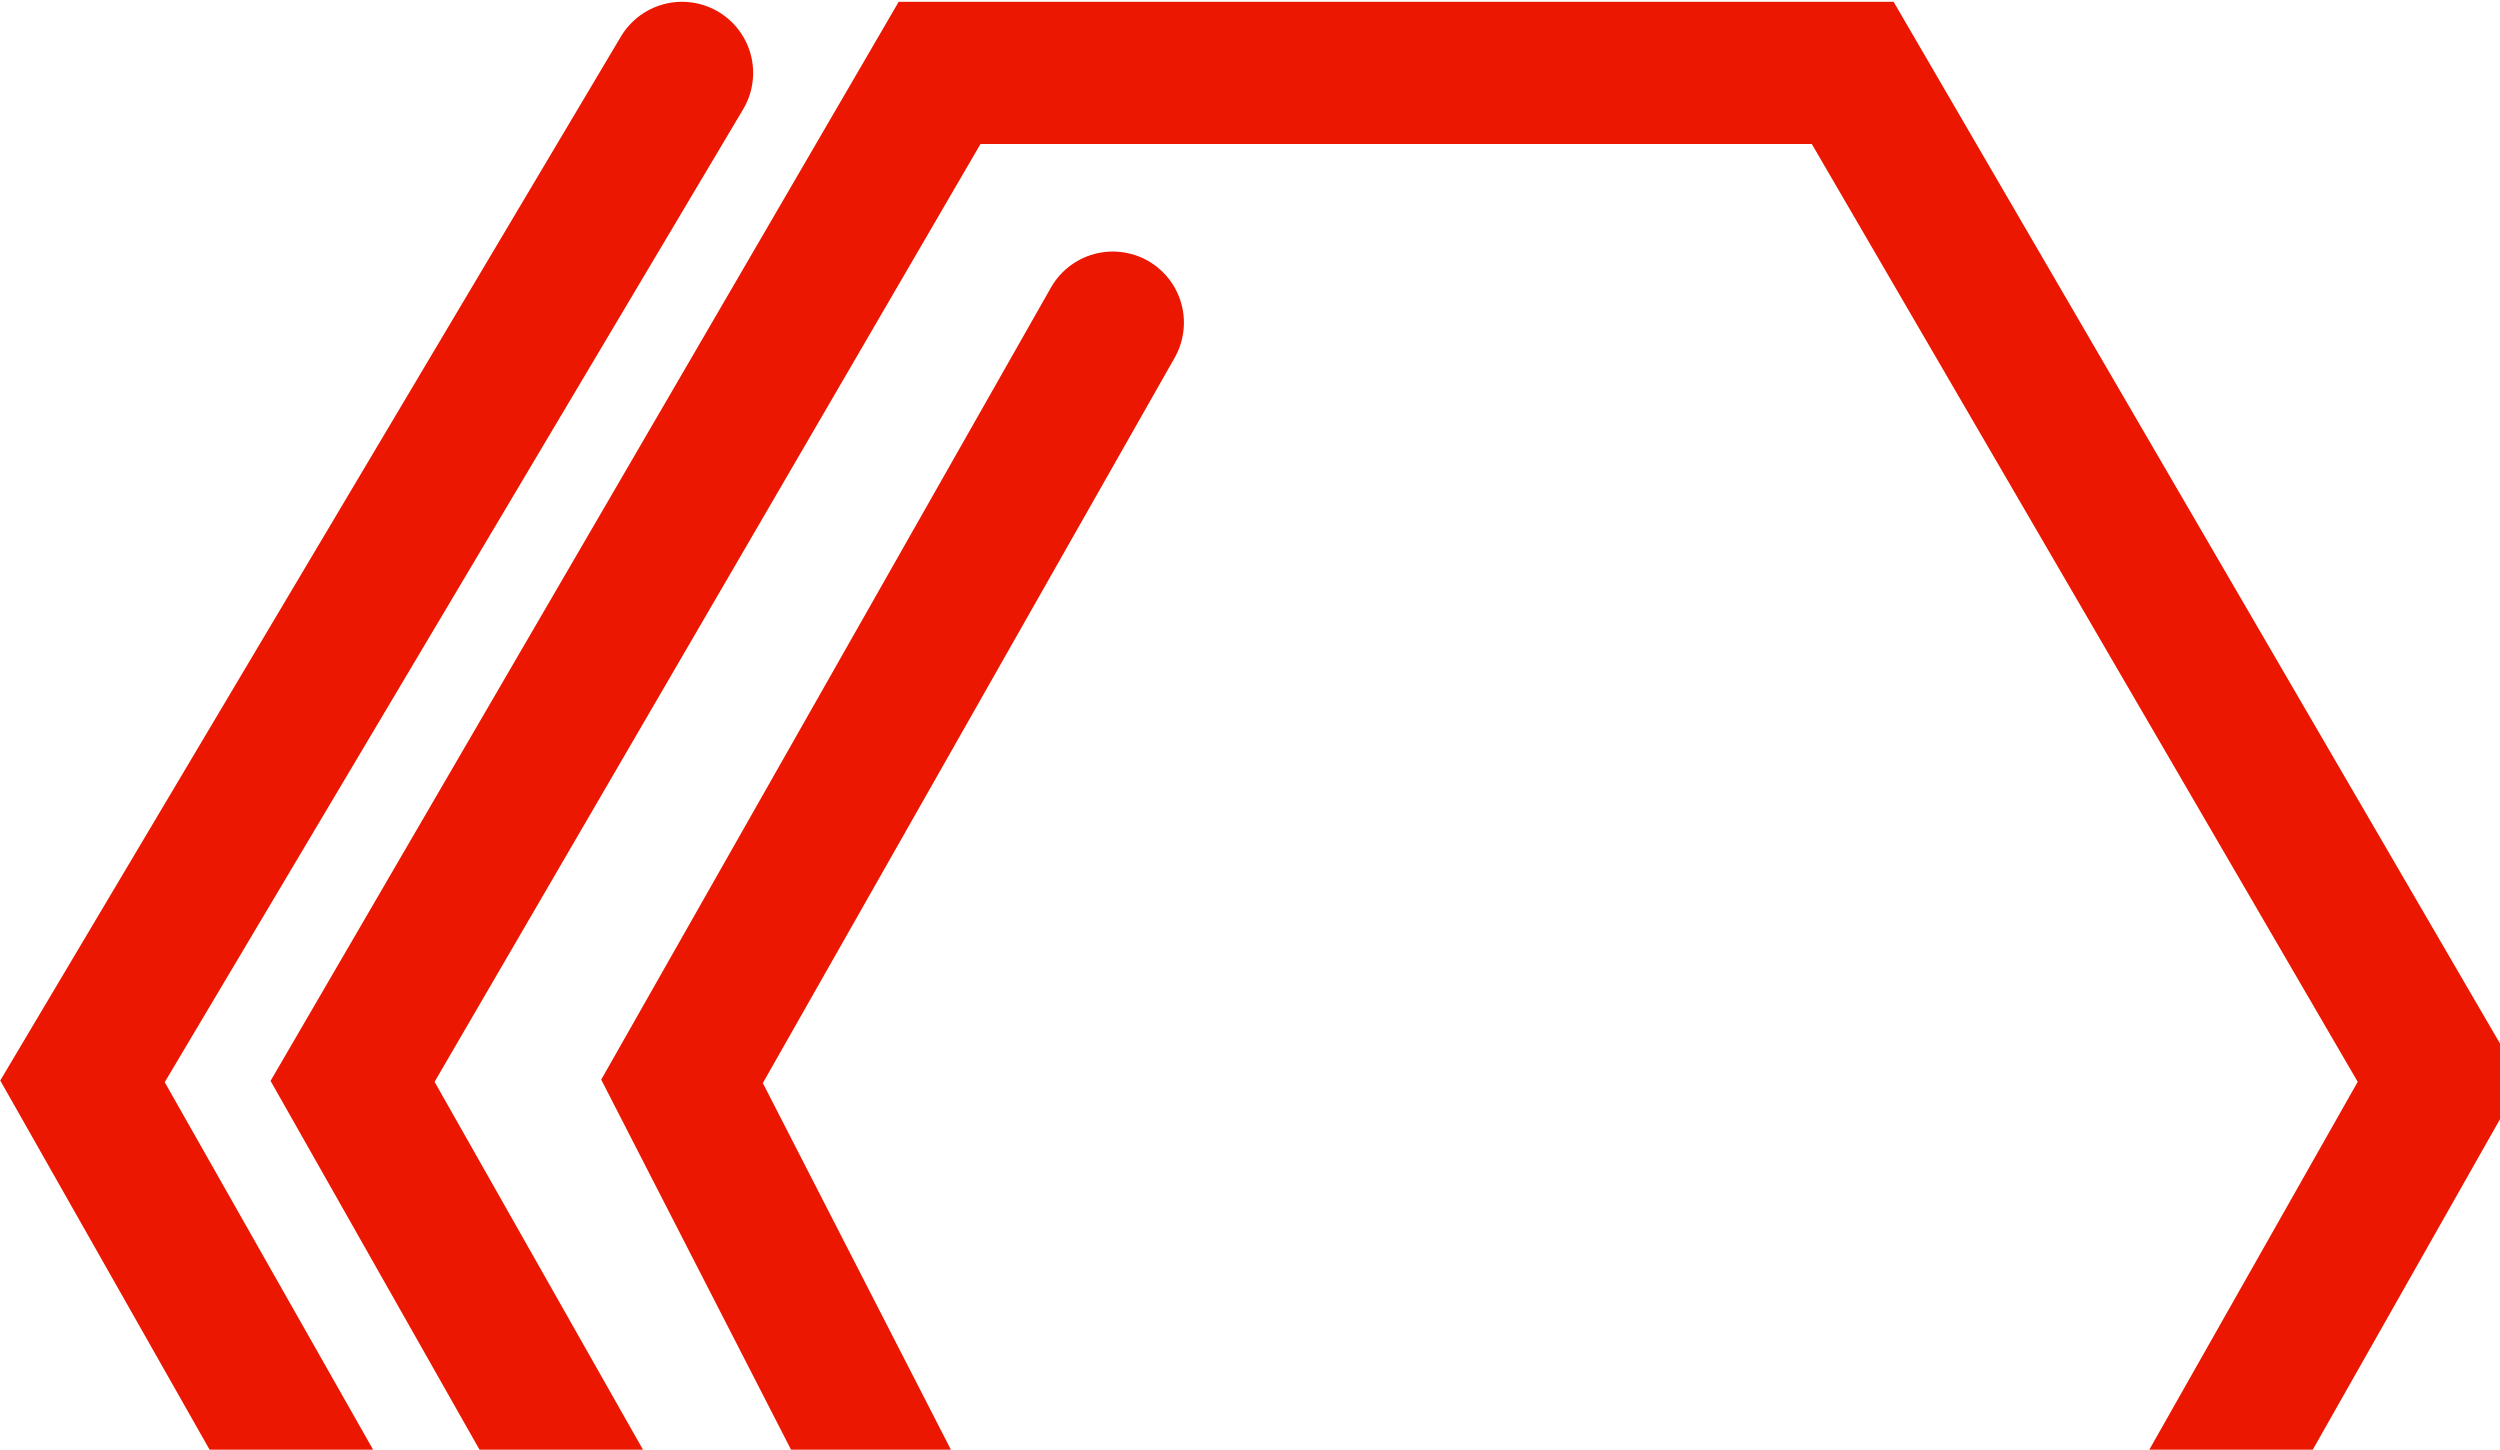 <svg width="457" height="265" viewBox="0 0 457 265" fill="none" xmlns="http://www.w3.org/2000/svg">
<path d="M124.674 13.328L15.078 197.672L122.477 387.072H171.755L64.449 197.672L171.755 13.328L338.675 13.328L445.98 197.672L338.675 387.072H221.831L124.674 197.672L203.42 58.982" stroke="#EB1700" stroke-width="26" stroke-linecap="round"/>
</svg>
